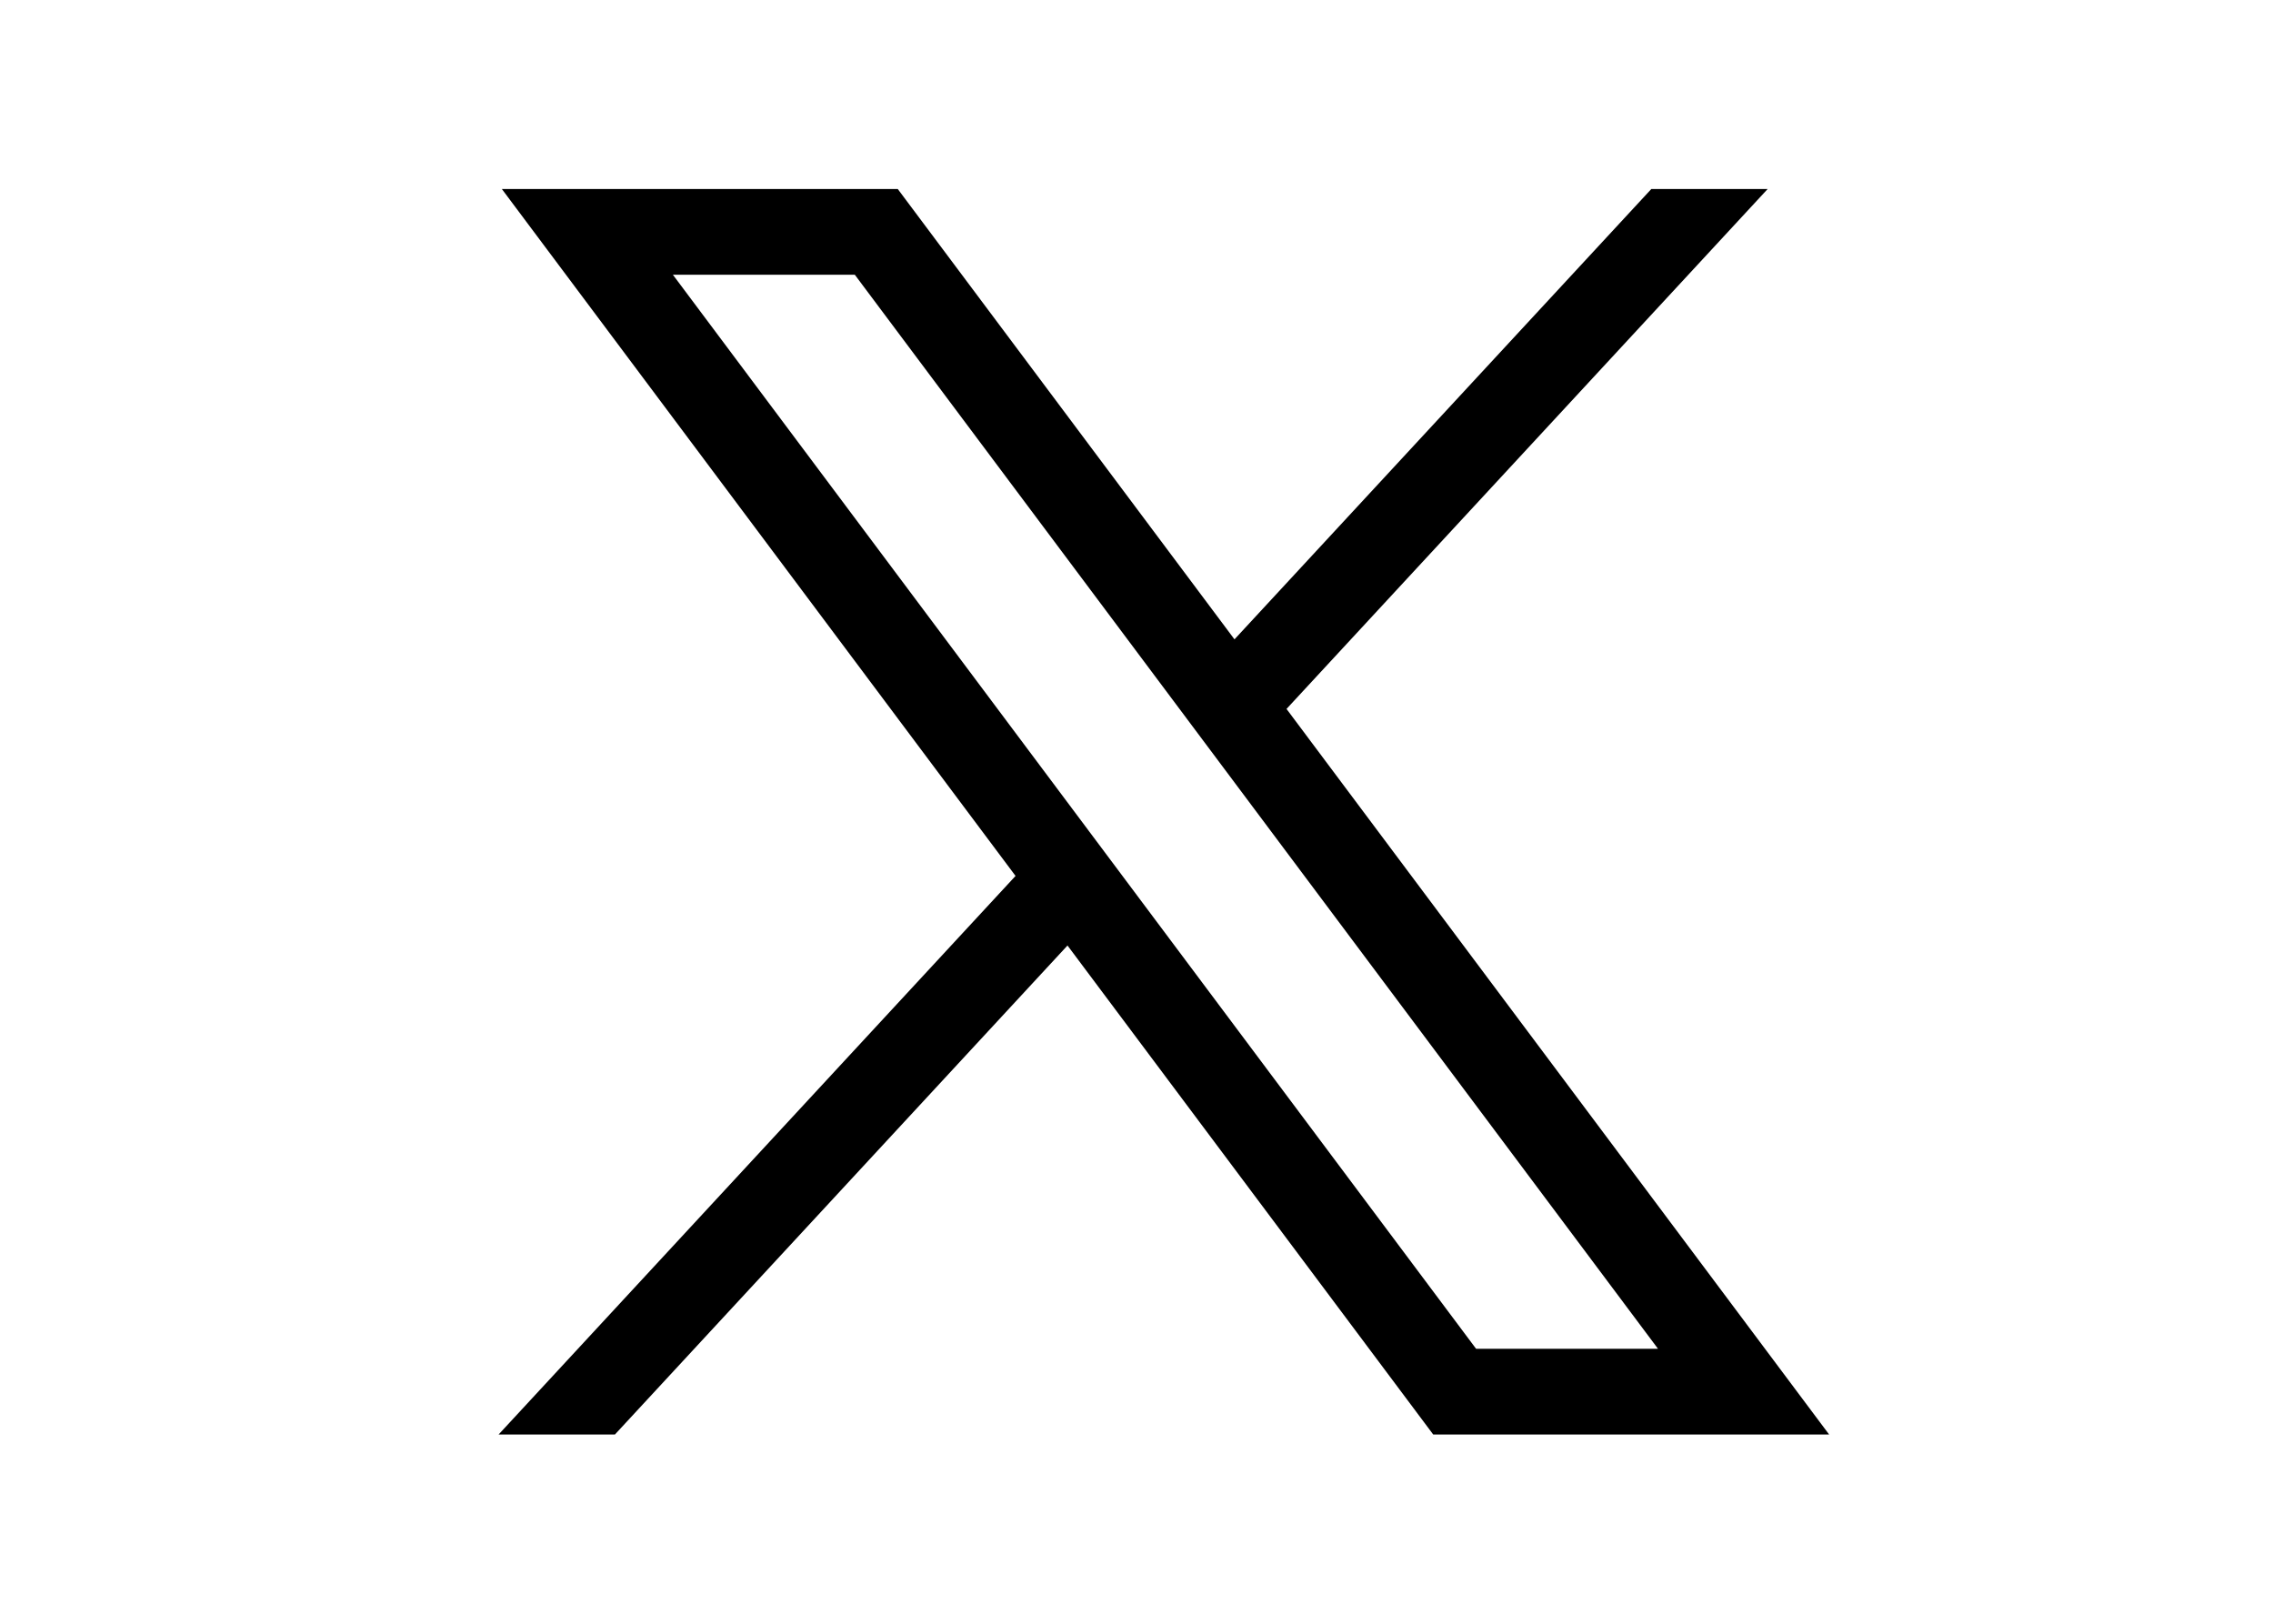 <svg width="28" height="20" viewBox="0 0 28 20" fill="none" xmlns="http://www.w3.org/2000/svg">
<path d="M6.182 2.328L12.51 10.789L6.142 17.669H7.575L13.15 11.646L17.655 17.669H22.532L15.848 8.732L21.775 2.328H20.342L15.207 7.875L11.059 2.328H6.182ZM8.289 3.384H10.53L20.424 16.613H18.183L8.289 3.384Z" fill="black"/>
</svg>
